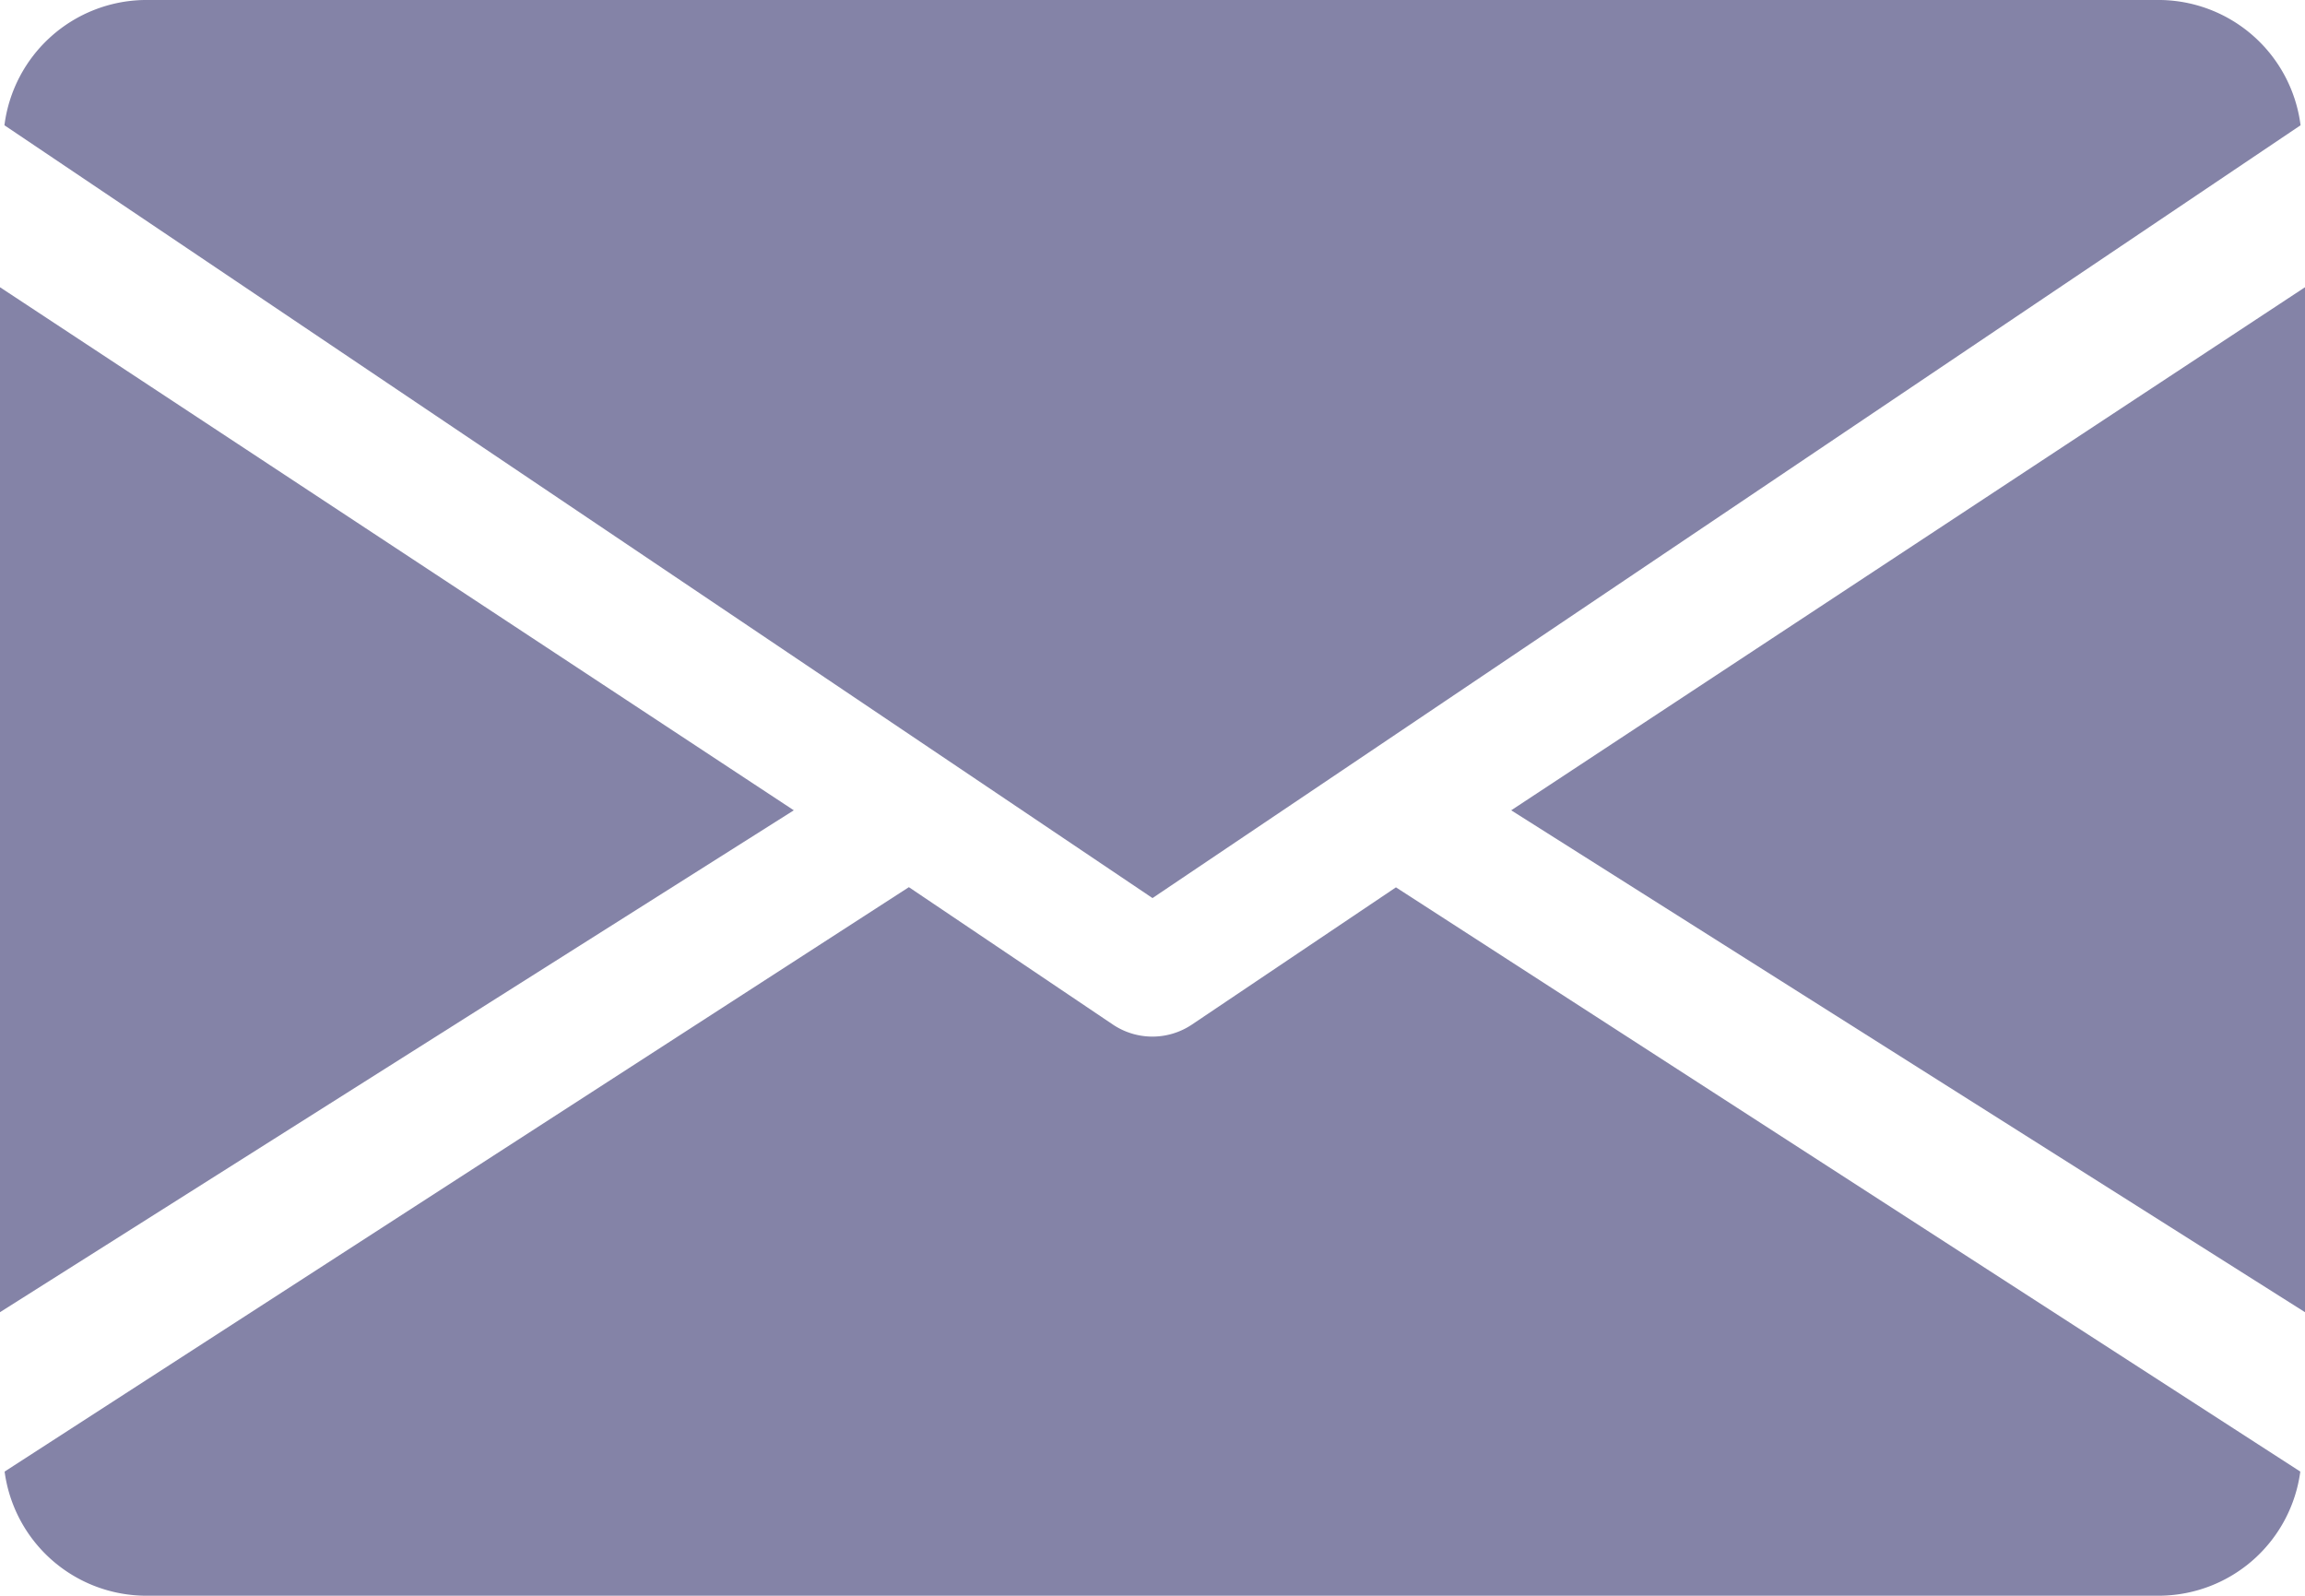 <svg xmlns="http://www.w3.org/2000/svg" width="26" height="18" viewBox="0 0 26 18">
    <defs>
        <style>
            .cls-1{fill:#8483a7}
        </style>
    </defs>
    <g id="ic-email" transform="translate(0 -80)">
        <g id="그룹_3" transform="translate(17.046 83.236)">
            <g id="그룹_2">
                <path id="패스_20" d="M339.392 150.8l8.954 5.661V144.9z" class="cls-1" transform="translate(-339.392 -144.896)"/>
            </g>
        </g>
        <g id="그룹_5" transform="translate(0 83.236)">
            <g id="그룹_4">
                <path id="패스_21" d="M0 144.9v11.561l8.954-5.661z" class="cls-1" transform="translate(0 -144.896)"/>
            </g>
        </g>
        <g id="그룹_7" transform="translate(0.05 80)">
            <g id="그룹_6" transform="translate(0 0)">
                <path id="패스_22" d="M25.284 80H2.536A1.617 1.617 0 0 0 .96 81.413l12.95 8.717 12.95-8.717A1.617 1.617 0 0 0 25.284 80z" class="cls-1" transform="translate(-0.96 -80)"/>
            </g>
        </g>
        <g id="그룹_9" transform="translate(0.053 90.007)">
            <g id="그룹_8" transform="translate(0 0)">
                <path id="패스_23" d="M16.717 277.922l-2.3 1.547a.8.8 0 0 1-.894 0l-2.3-1.549-10.2 6.592a1.614 1.614 0 0 0 1.573 1.4h22.749a1.614 1.614 0 0 0 1.573-1.4z" class="cls-1" transform="translate(-1.024 -277.92)"/>
            </g>
        </g>
    </g>
</svg>
